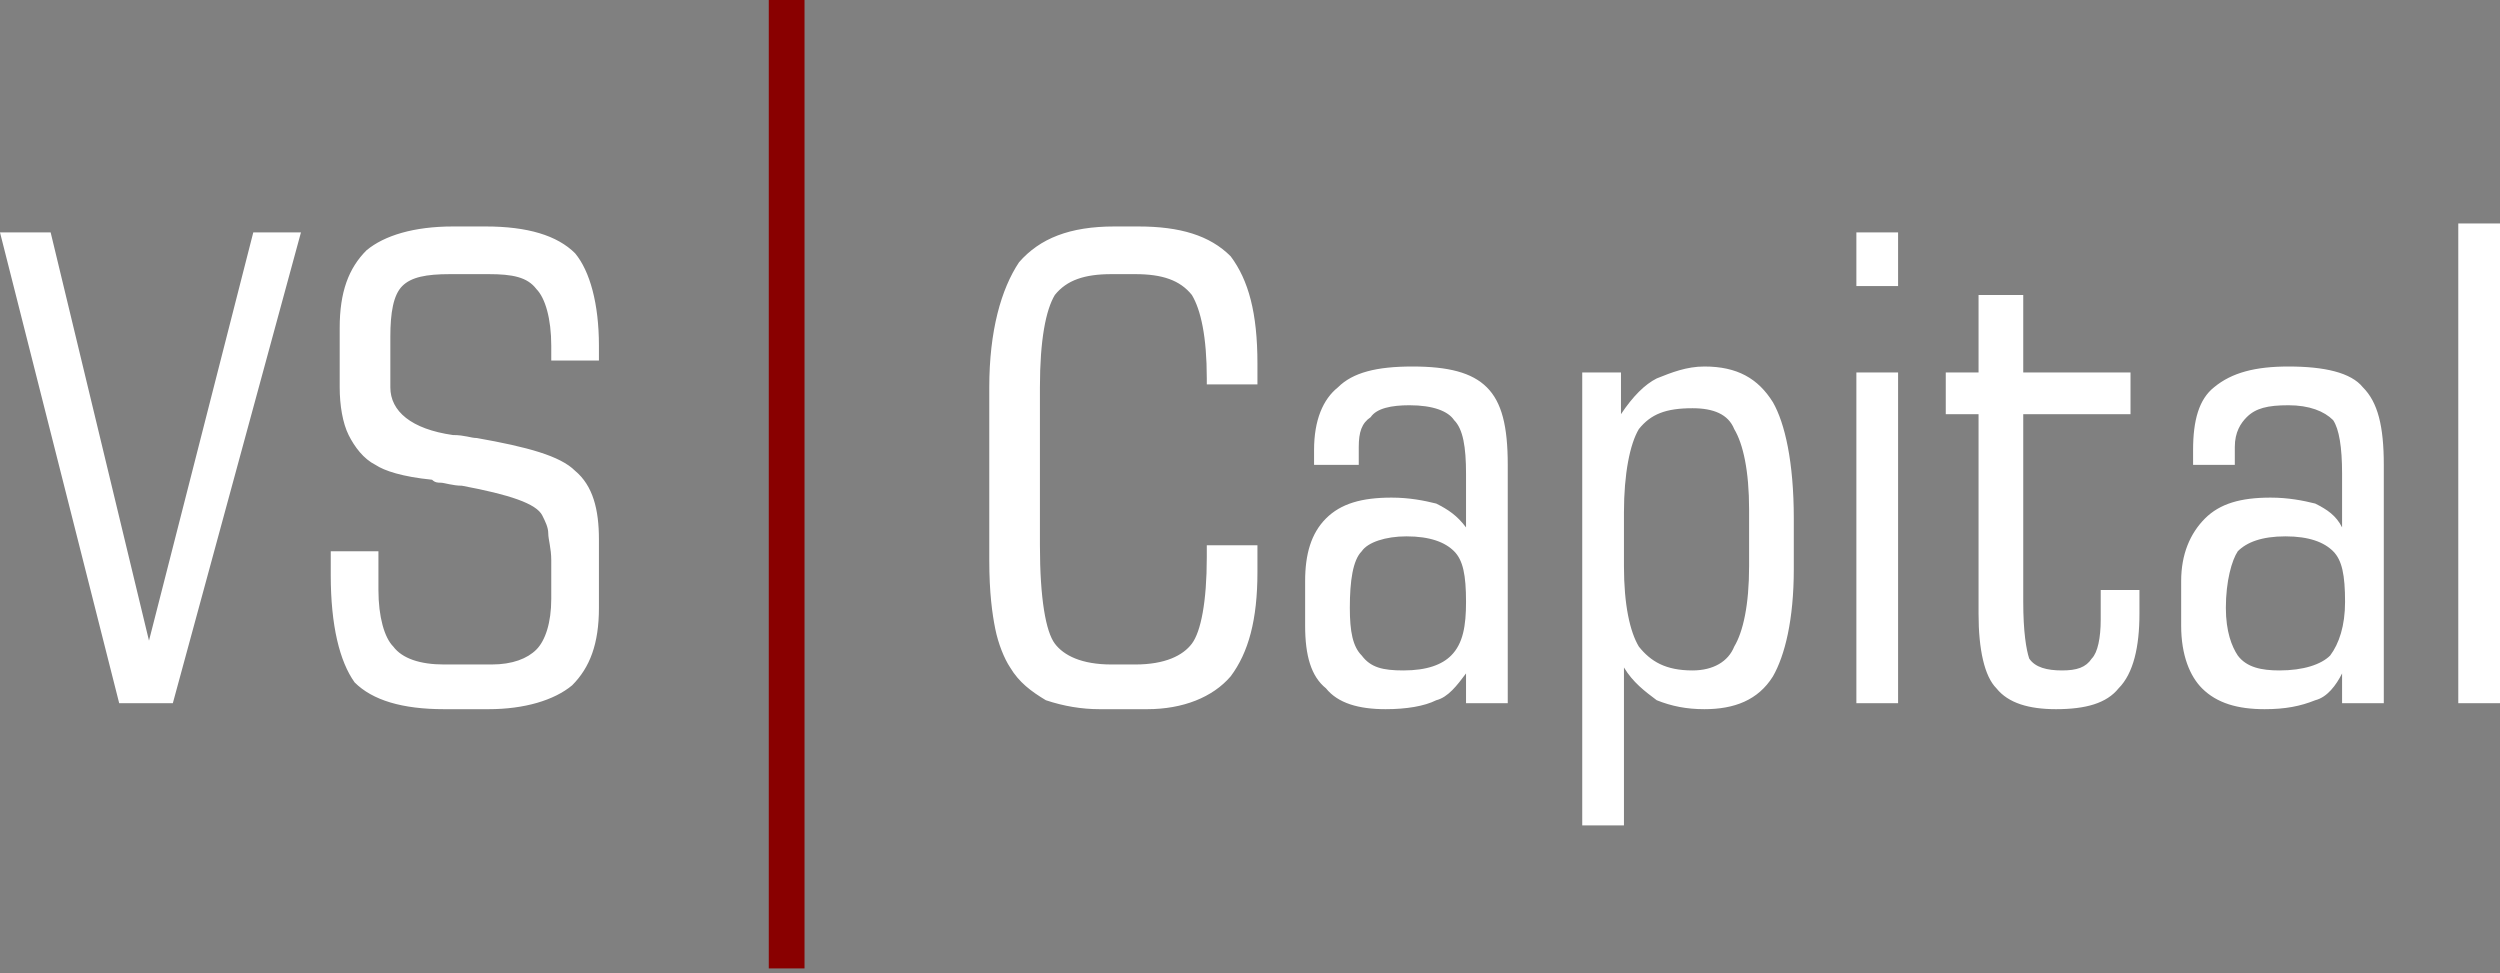 <svg width="131" height="51" viewBox="0 0 131 51" fill="none" xmlns="http://www.w3.org/2000/svg">
<rect x="0" y="0" width="131" height="51" fill="#808080" stroke="none"/>
<path d="M6.246 36.849L0 12.179H2.654L7.807 33.57L13.272 12.179H15.77L9.056 36.849H6.246ZM31.384 28.261V31.852C31.384 33.726 30.915 34.975 29.979 35.912C29.042 36.692 27.48 37.161 25.607 37.161H23.265C21.079 37.161 19.517 36.692 18.581 35.756C17.8 34.663 17.331 32.789 17.331 30.135V28.886H19.83V30.915C19.83 32.321 20.142 33.413 20.61 33.882C21.079 34.507 22.015 34.819 23.265 34.819H25.763C26.856 34.819 27.637 34.507 28.105 34.038C28.573 33.57 28.886 32.633 28.886 31.384V29.354C28.886 28.729 28.729 28.261 28.729 27.949C28.729 27.636 28.573 27.324 28.417 27.012C28.105 26.387 26.7 25.919 24.201 25.451C23.733 25.451 23.265 25.294 23.108 25.294C22.952 25.294 22.796 25.294 22.64 25.138C21.079 24.982 20.142 24.67 19.673 24.358C19.049 24.045 18.581 23.421 18.268 22.796C17.956 22.172 17.8 21.235 17.8 20.298V17.175C17.8 15.302 18.268 14.052 19.205 13.116C20.142 12.335 21.703 11.867 23.733 11.867H25.451C27.637 11.867 29.198 12.335 30.135 13.272C30.915 14.209 31.384 15.926 31.384 18.112V18.893H28.886V18.112C28.886 16.707 28.573 15.614 28.105 15.145C27.637 14.521 26.856 14.365 25.607 14.365H23.577C22.328 14.365 21.547 14.521 21.079 14.989C20.61 15.458 20.454 16.395 20.454 17.644V20.298C20.454 21.547 21.547 22.484 23.733 22.796C24.358 22.796 24.67 22.952 24.982 22.952C27.637 23.421 29.354 23.889 30.135 24.67C31.072 25.451 31.384 26.7 31.384 28.261ZM65.89 28.573C65.89 28.729 65.89 28.886 65.89 29.042C65.89 29.354 65.89 29.666 65.89 29.979C65.89 32.477 65.422 34.194 64.485 35.443C63.548 36.536 61.987 37.161 60.113 37.161H57.615C56.678 37.161 55.741 37.005 54.804 36.692C54.024 36.224 53.399 35.756 52.931 34.975C52.619 34.507 52.306 33.726 52.15 32.945C51.994 32.164 51.838 31.072 51.838 29.354V28.573V20.298C51.838 17.331 52.462 15.145 53.399 13.74C54.492 12.491 56.054 11.867 58.396 11.867H59.645C61.831 11.867 63.392 12.335 64.485 13.428C65.422 14.677 65.89 16.395 65.89 19.049C65.89 19.361 65.89 19.517 65.89 19.673C65.89 19.829 65.89 19.986 65.89 20.142H63.236V19.829C63.236 17.644 62.924 16.238 62.455 15.458C61.831 14.677 60.894 14.365 59.489 14.365H58.24C56.834 14.365 55.898 14.677 55.273 15.458C54.804 16.238 54.492 17.8 54.492 20.298V28.573C54.492 31.384 54.804 33.101 55.273 33.726C55.741 34.35 56.678 34.819 58.24 34.819H59.489C61.05 34.819 61.987 34.35 62.455 33.726C62.924 33.101 63.236 31.54 63.236 29.198V28.573H65.89ZM73.541 35.131C74.79 35.131 75.571 34.819 76.039 34.35C76.664 33.726 76.82 32.789 76.82 31.54C76.82 30.135 76.664 29.354 76.195 28.886C75.727 28.417 74.946 28.105 73.697 28.105C72.604 28.105 71.668 28.417 71.355 28.886C70.887 29.354 70.731 30.447 70.731 31.852C70.731 33.101 70.887 33.882 71.355 34.35C71.824 34.975 72.448 35.131 73.541 35.131ZM76.82 36.849V35.287C76.352 35.912 75.883 36.536 75.259 36.692C74.634 37.005 73.697 37.161 72.604 37.161C71.199 37.161 70.106 36.849 69.481 36.068C68.701 35.443 68.389 34.35 68.389 32.789V30.447C68.389 29.042 68.701 27.949 69.481 27.168C70.262 26.387 71.355 26.075 72.917 26.075C73.853 26.075 74.634 26.231 75.259 26.387C75.883 26.7 76.352 27.012 76.82 27.636V24.826C76.82 23.421 76.664 22.484 76.195 22.015C75.883 21.547 75.103 21.235 73.853 21.235C72.917 21.235 72.136 21.391 71.824 21.859C71.355 22.172 71.199 22.64 71.199 23.421V24.358H68.857V23.577C68.857 22.015 69.325 20.922 70.106 20.298C70.887 19.517 72.136 19.205 74.01 19.205C75.883 19.205 77.132 19.517 77.913 20.298C78.694 21.079 79.006 22.328 79.006 24.358V36.849H76.82ZM85.095 26.856V29.666C85.095 31.696 85.408 33.101 85.876 33.882C86.501 34.663 87.281 35.131 88.686 35.131C89.779 35.131 90.56 34.663 90.873 33.882C91.341 33.101 91.653 31.696 91.653 29.666V26.7C91.653 24.67 91.341 23.265 90.873 22.484C90.56 21.703 89.779 21.391 88.686 21.391C87.281 21.391 86.501 21.703 85.876 22.484C85.408 23.265 85.095 24.826 85.095 26.856ZM93.995 29.822C93.995 32.477 93.527 34.35 92.902 35.443C92.122 36.692 90.873 37.161 89.311 37.161C88.374 37.161 87.594 37.005 86.813 36.692C86.188 36.224 85.564 35.756 85.095 34.975V43.25H82.909V19.517H84.939V21.703C85.564 20.766 86.188 20.142 86.813 19.829C87.594 19.517 88.374 19.205 89.311 19.205C91.029 19.205 92.122 19.829 92.902 21.079C93.527 22.172 93.995 24.201 93.995 27.168V29.822ZM97.274 36.849V19.517H99.46V36.849H97.274ZM97.274 14.989V12.179H99.46V14.989H97.274ZM103.676 21.703H101.958V19.517H103.676V15.458H106.018V19.517H111.639V21.703H106.018V31.54C106.018 33.101 106.174 34.038 106.33 34.507C106.642 34.975 107.267 35.131 108.048 35.131C108.828 35.131 109.297 34.975 109.609 34.507C109.921 34.194 110.077 33.413 110.077 32.477V30.915H112.107V32.164C112.107 33.882 111.795 35.287 111.014 36.068C110.39 36.849 109.297 37.161 107.735 37.161C106.33 37.161 105.237 36.849 104.613 36.068C103.988 35.443 103.676 34.038 103.676 32.164V21.703ZM119.446 35.131C120.695 35.131 121.632 34.819 122.1 34.35C122.569 33.726 122.881 32.789 122.881 31.54C122.881 30.135 122.725 29.354 122.256 28.886C121.788 28.417 121.007 28.105 119.758 28.105C118.509 28.105 117.728 28.417 117.26 28.886C116.948 29.354 116.635 30.447 116.635 31.852C116.635 33.101 116.948 33.882 117.26 34.35C117.728 34.975 118.509 35.131 119.446 35.131ZM122.725 36.849V35.287C122.412 35.912 121.944 36.536 121.319 36.692C120.539 37.005 119.758 37.161 118.665 37.161C117.26 37.161 116.167 36.849 115.386 36.068C114.762 35.443 114.293 34.35 114.293 32.789V30.447C114.293 29.042 114.762 27.949 115.542 27.168C116.323 26.387 117.416 26.075 118.977 26.075C119.914 26.075 120.695 26.231 121.319 26.387C121.944 26.7 122.412 27.012 122.725 27.636V24.826C122.725 23.421 122.569 22.484 122.256 22.015C121.788 21.547 121.007 21.235 119.914 21.235C118.821 21.235 118.197 21.391 117.728 21.859C117.416 22.172 117.104 22.64 117.104 23.421V24.358H114.918V23.577C114.918 22.015 115.23 20.922 116.011 20.298C116.948 19.517 118.197 19.205 119.914 19.205C121.788 19.205 123.193 19.517 123.818 20.298C124.598 21.079 124.911 22.328 124.911 24.358V36.849H122.725ZM128.814 36.849V11.71H131V36.849H128.814Z" fill="white"/>
<path d="M42.157 0V50.745H40.284V0H42.157Z" fill="#890000"/>
</svg>
